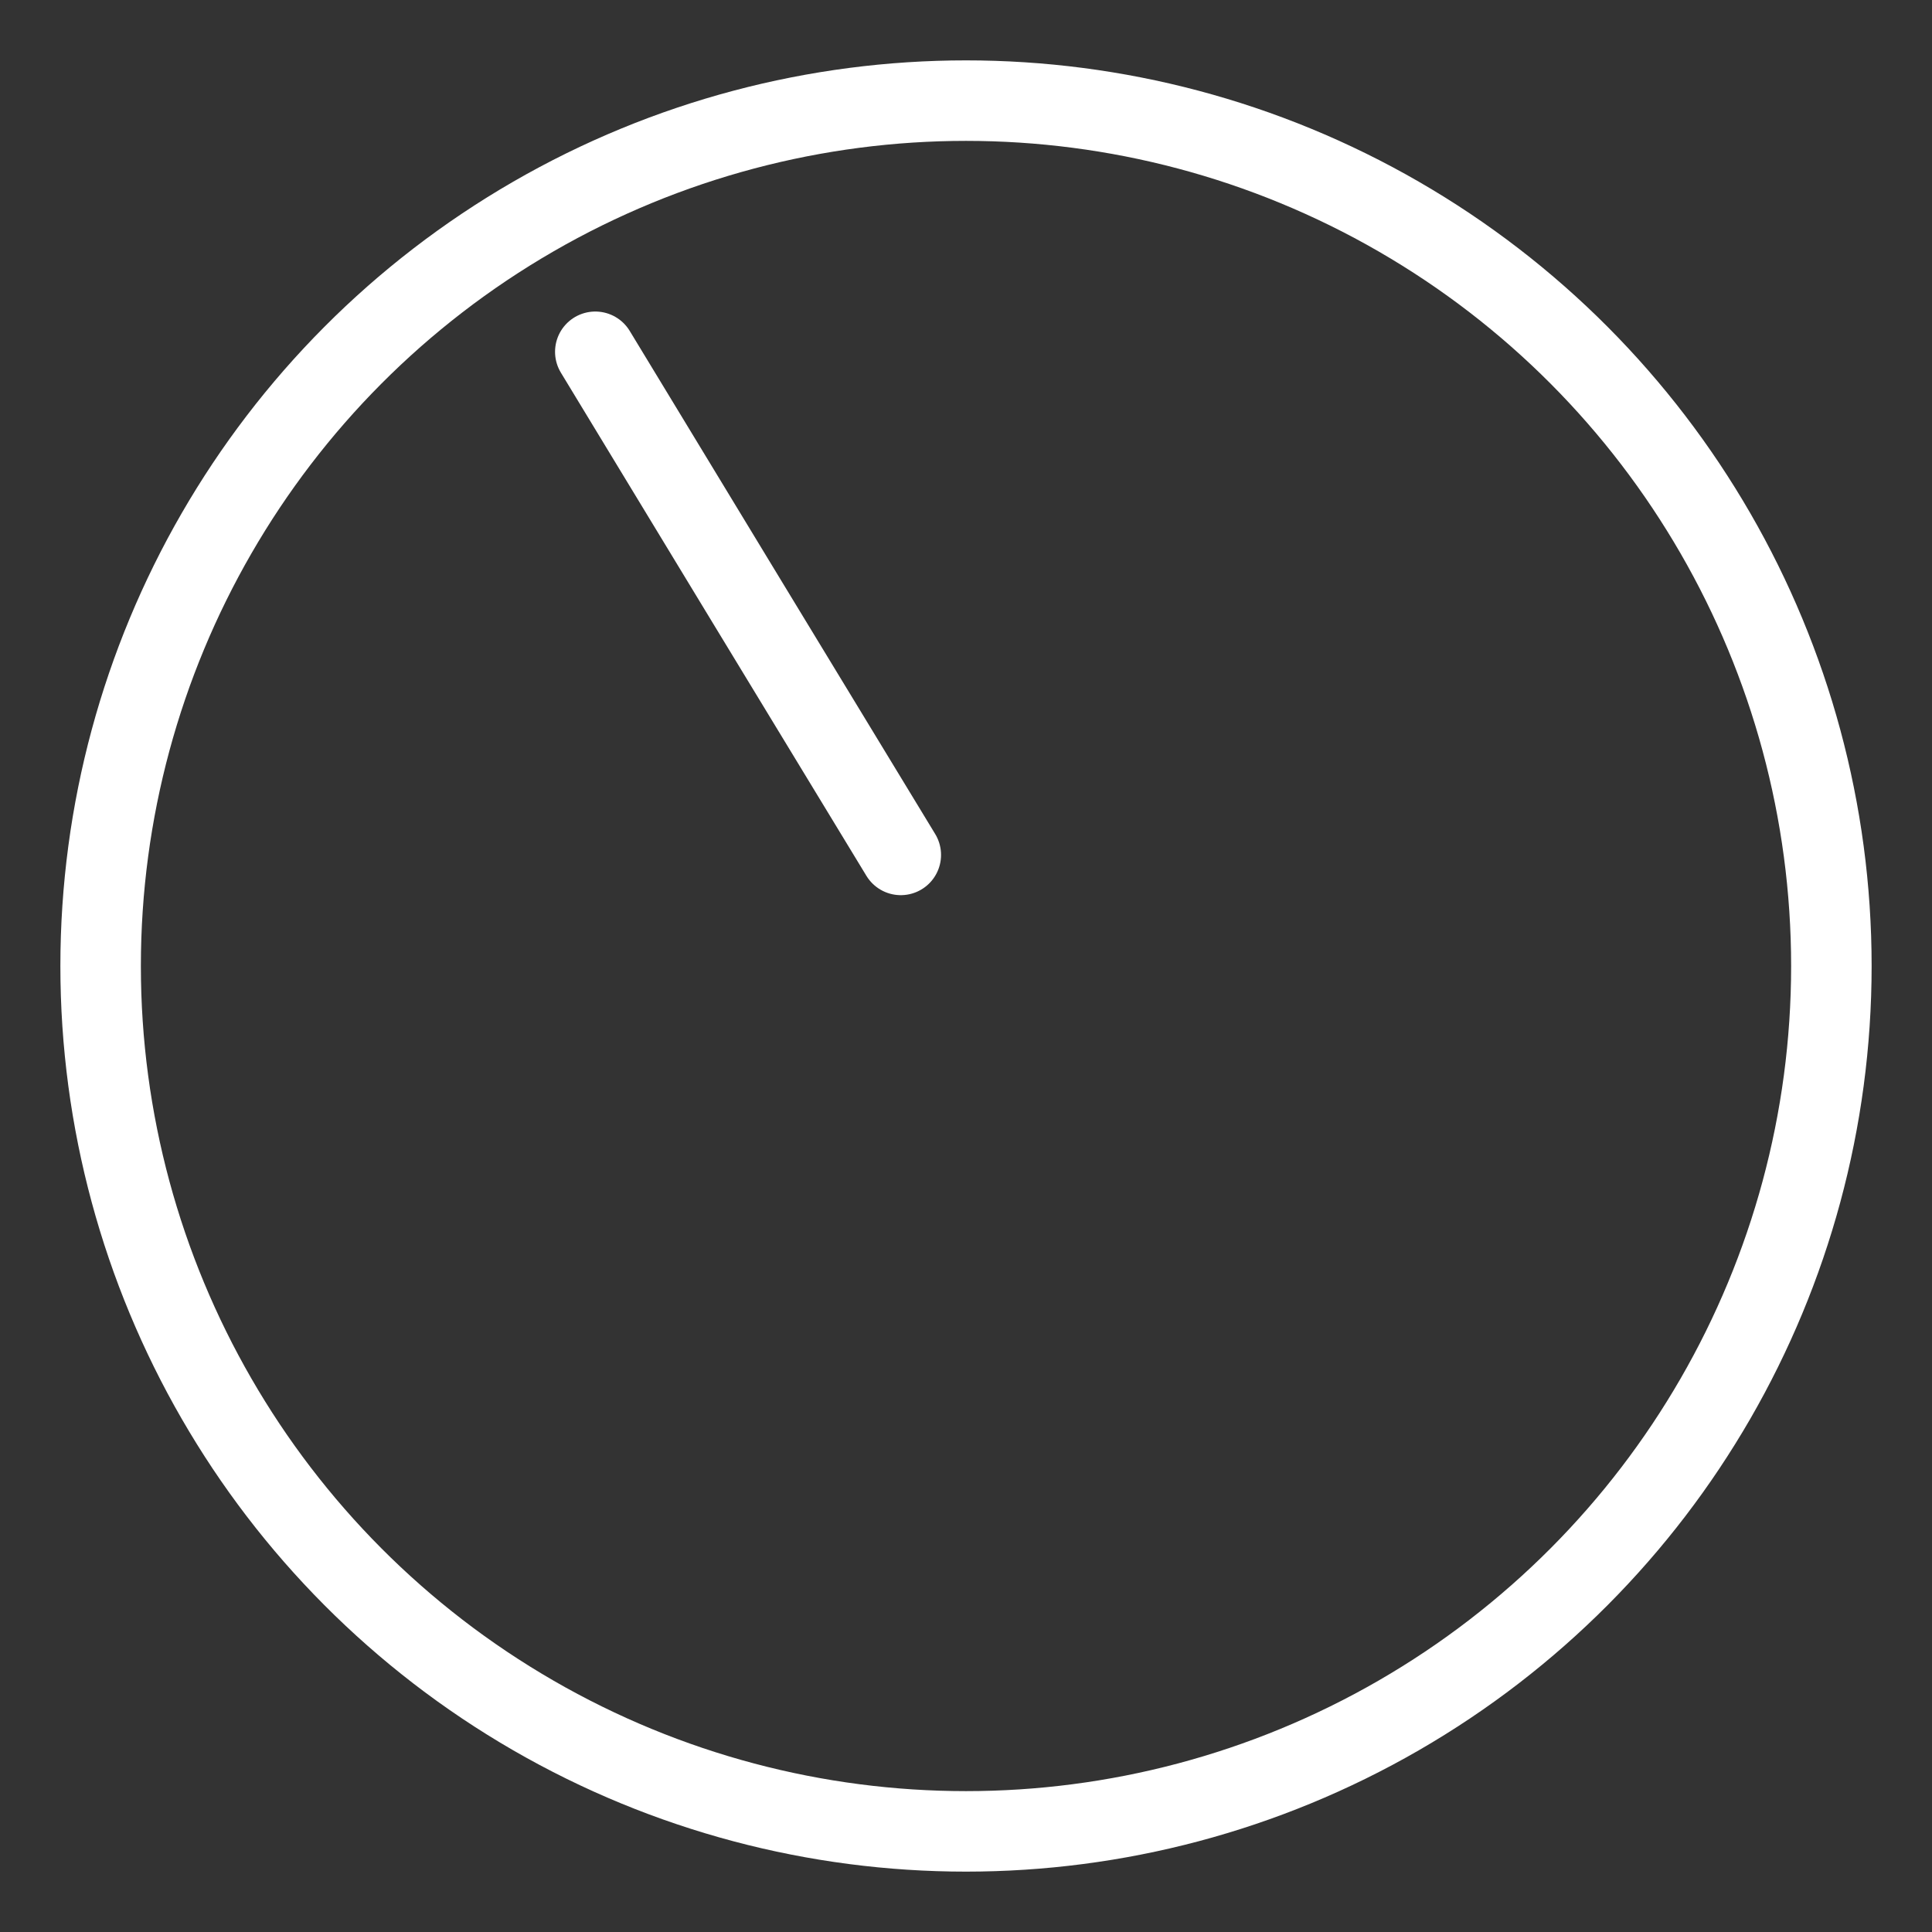 <?xml version="1.0" encoding="UTF-8"?>
<svg id="Layer_1" data-name="Layer 1" xmlns="http://www.w3.org/2000/svg" viewBox="0 0 48 48">
  <rect x="0" y="0" width="48" height="48" fill="#333333" stroke="none"/>
  <defs>
    <style>
      .cls-1 {stroke-width:2px;
        fill: none;
        stroke:#fff;
        stroke-linecap: round;
        stroke-linejoin: round;
      }
    </style>
  </defs>
  <g id="layer1">
    <path id="path1115" class="cls-1" d="M14.79,8.74c2.53,4.17,5.06,8.34,7.59,12.5"/>
  </g>
  <circle class="cls-1" cx="24" cy="24" r="21.5"/>
</svg>